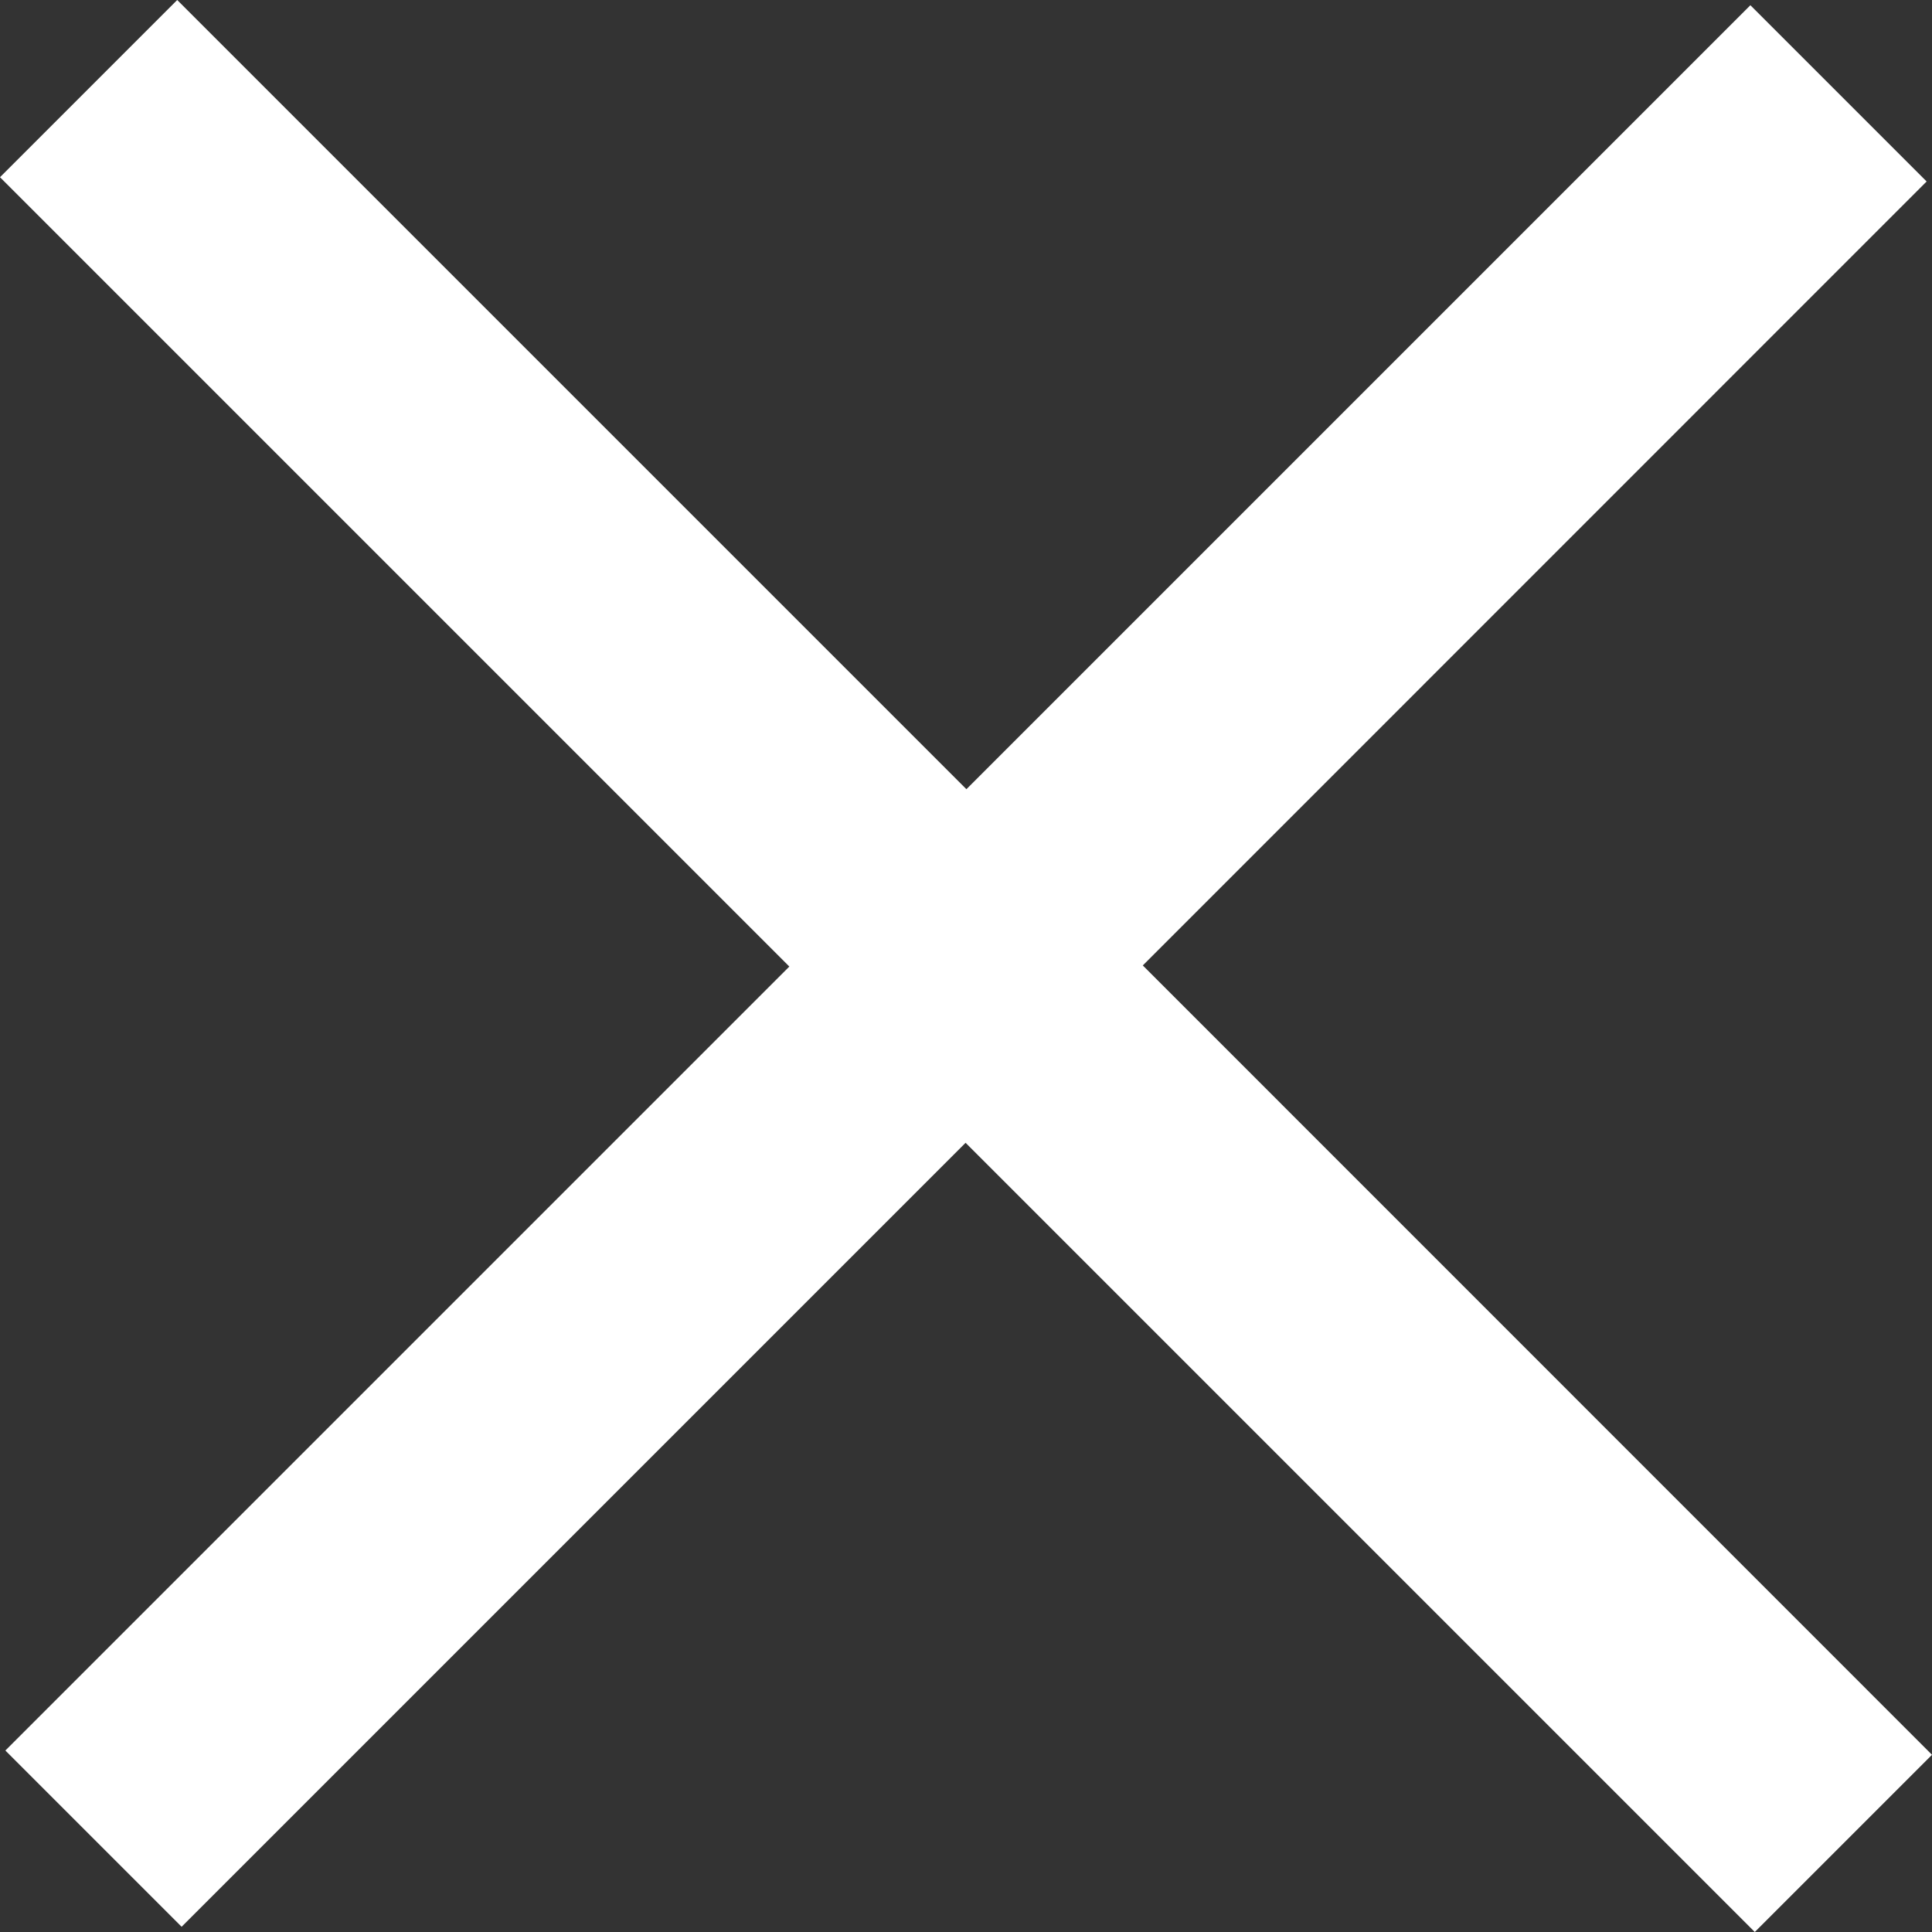 <?xml version="1.0" encoding="iso-8859-1"?>
<!-- Generator: Adobe Illustrator 19.0.0, SVG Export Plug-In . SVG Version: 6.00 Build 0)  -->
<svg version="1.1" id="Capa_1" xmlns="http://www.w3.org/2000/svg" xmlns:xlink="http://www.w3.org/1999/xlink" x="0px" y="0px"
	 viewBox="0 0 14.02 14.02" style="enable-background:new 0 0 14.02 14.02;" xml:space="preserve">
<rect x="0" y="0" width="14.02" height="14.02" fill="#333333" stroke="none"/>
<path style="fill-rule:evenodd;clip-rule:evenodd;fill:#FFFFFF;" d="M14.02,12.734l-1.286,1.286L7.007,8.293l-5.689,5.689
	l-1.279-1.279l5.689-5.689L0,1.286L1.286,0l5.727,5.727l5.689-5.689l1.279,1.279L8.293,7.006L14.02,12.734z"/>
</svg>

